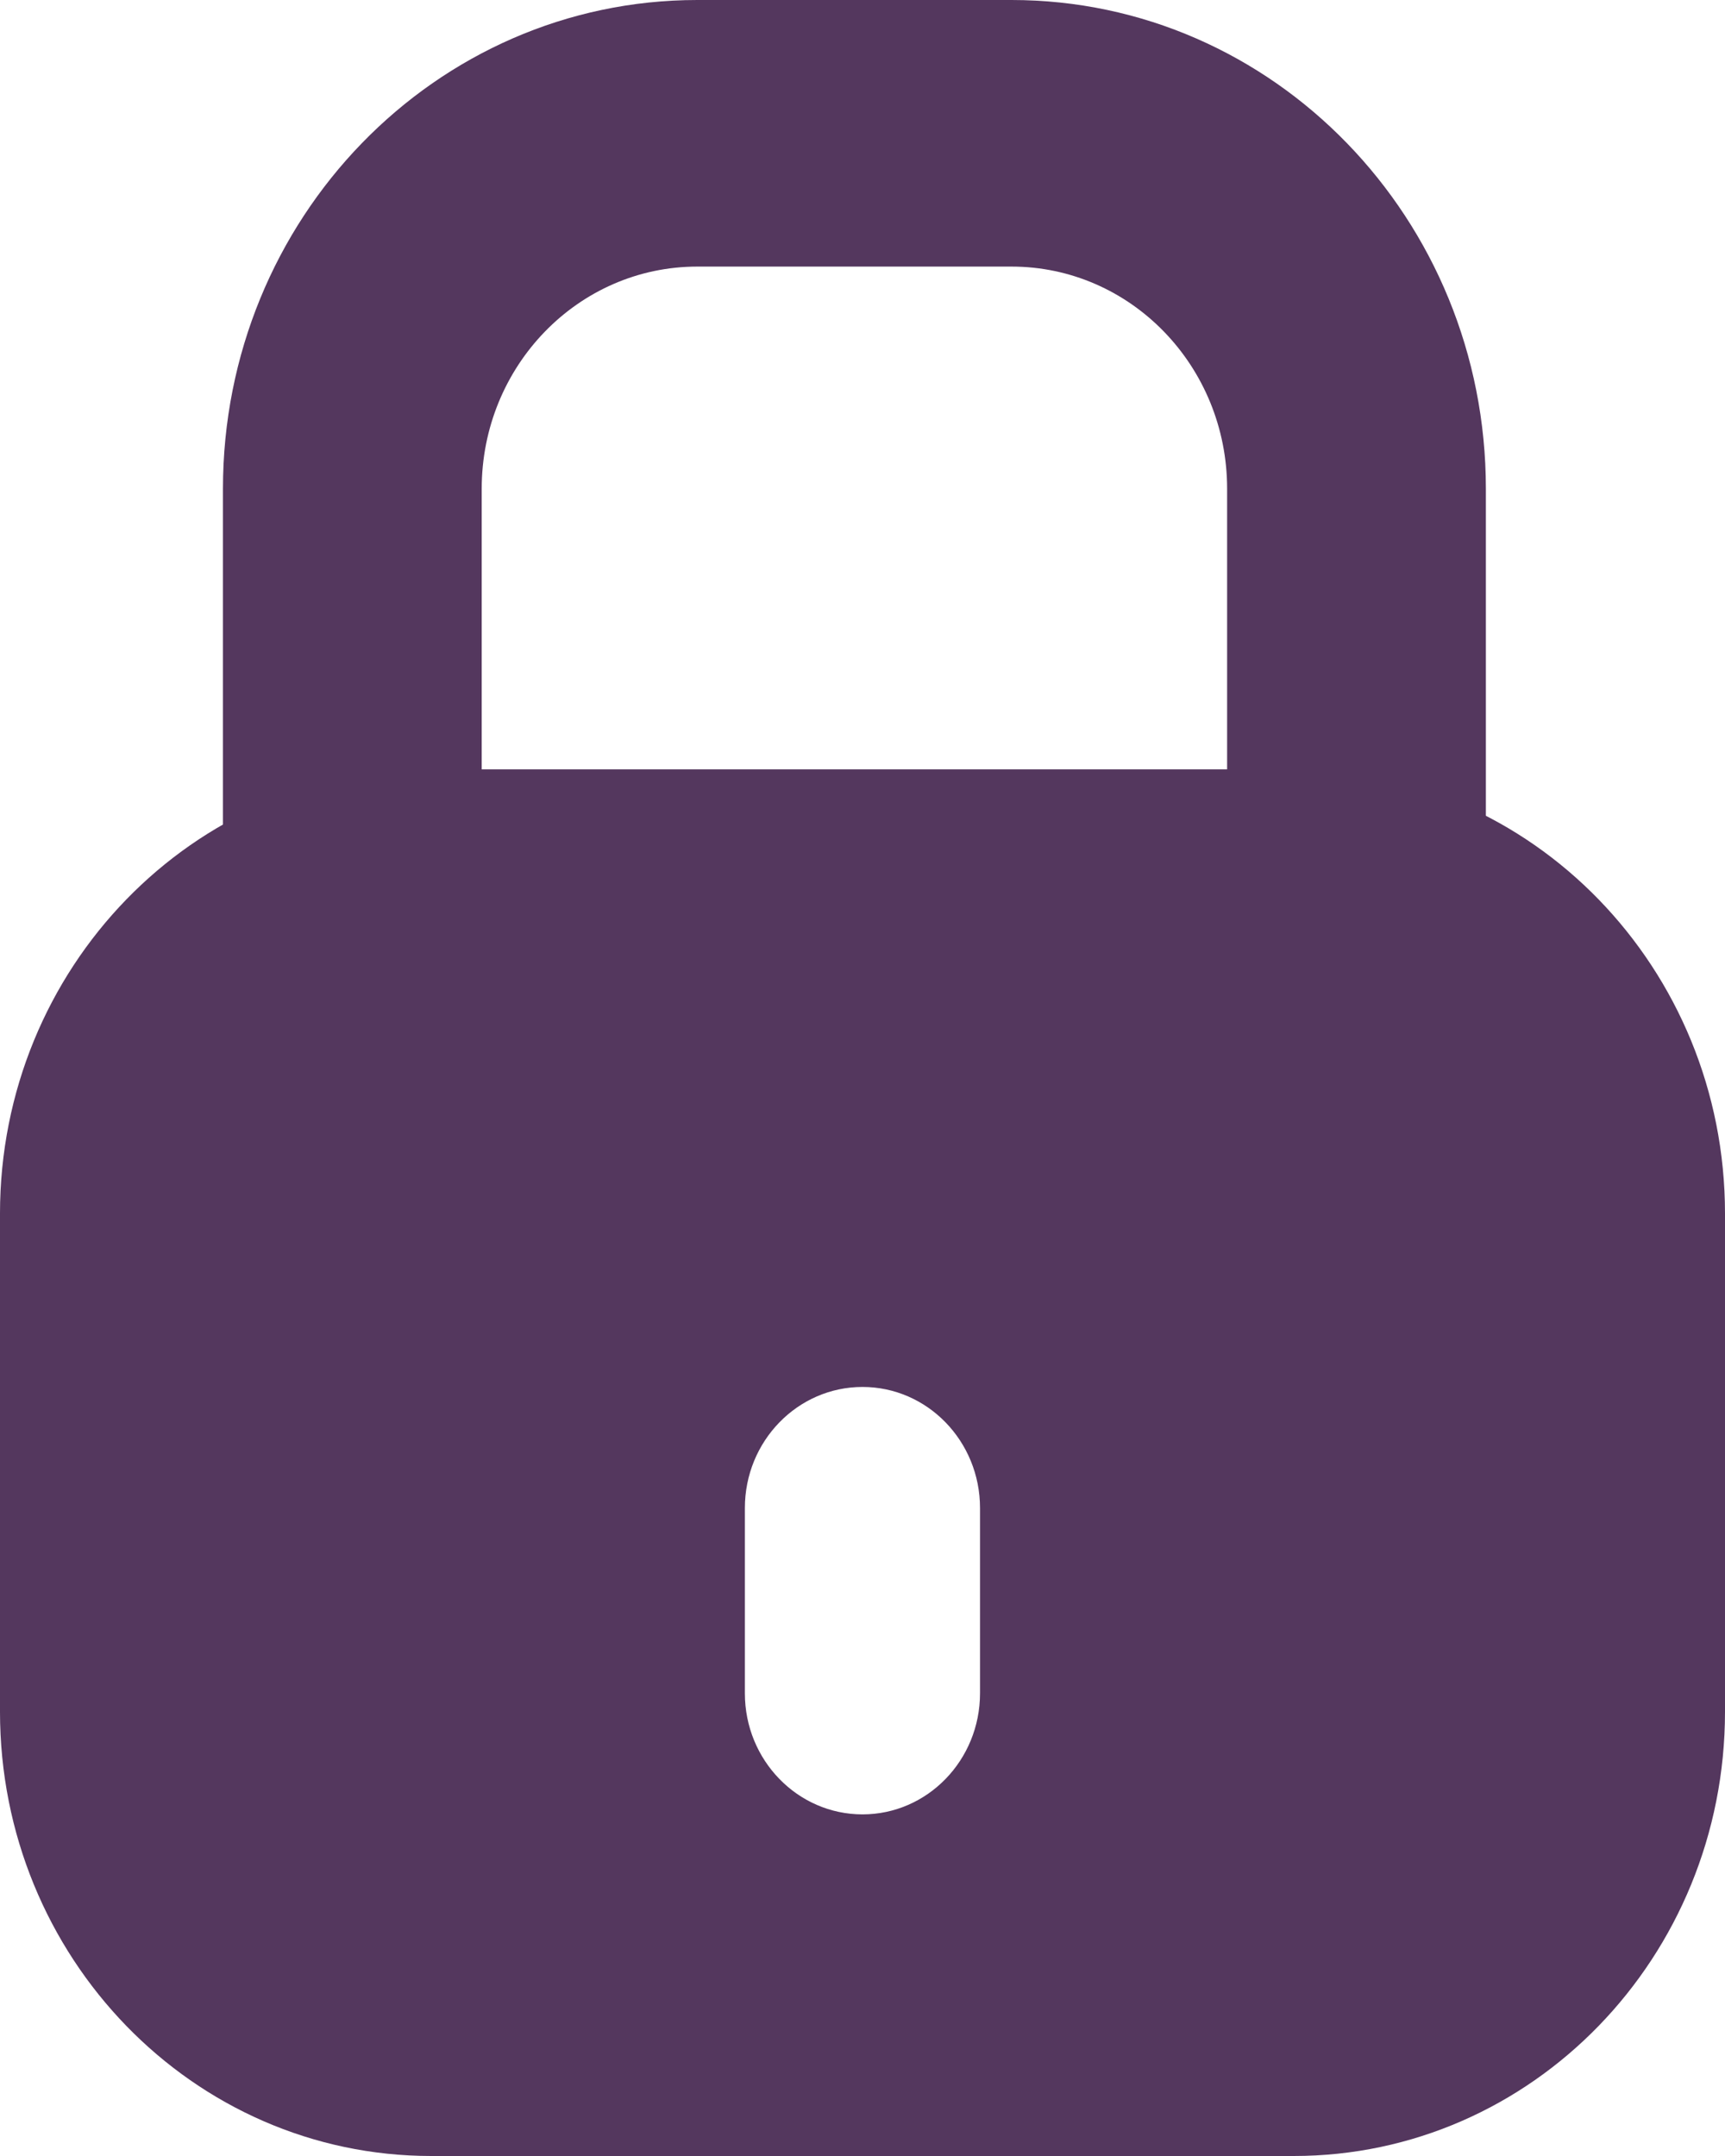 <svg width="16" height="20" viewBox="0 0 16 20" fill="none" xmlns="http://www.w3.org/2000/svg">
<path fill-rule="evenodd" clip-rule="evenodd" d="M2.068 4.534C2.068 2.03 4.038 0 6.468 0H9.382C11.812 0 13.782 2.03 13.782 4.534V8.255H11.382V4.534C11.382 3.396 10.487 2.473 9.382 2.473H6.468C5.363 2.473 4.468 3.396 4.468 4.534V8.255H2.068V4.534Z" fill="#54375E"/>
<path fill-rule="evenodd" clip-rule="evenodd" d="M4 7.137C1.791 7.137 -5.97954e-05 8.982 -5.97954e-05 11.258V15.878C-5.97954e-05 18.155 1.791 20 4 20H12C14.209 20 16 18.155 16 15.878V11.258C16 8.982 14.209 7.137 12 7.137H4ZM8 12.866C7.398 12.866 6.909 13.369 6.909 13.989V15.708C6.909 16.328 7.398 16.831 8 16.831C8.602 16.831 9.09 16.328 9.09 15.708V13.989C9.09 13.369 8.602 12.866 8 12.866Z" fill="#54375E"/>
</svg>
